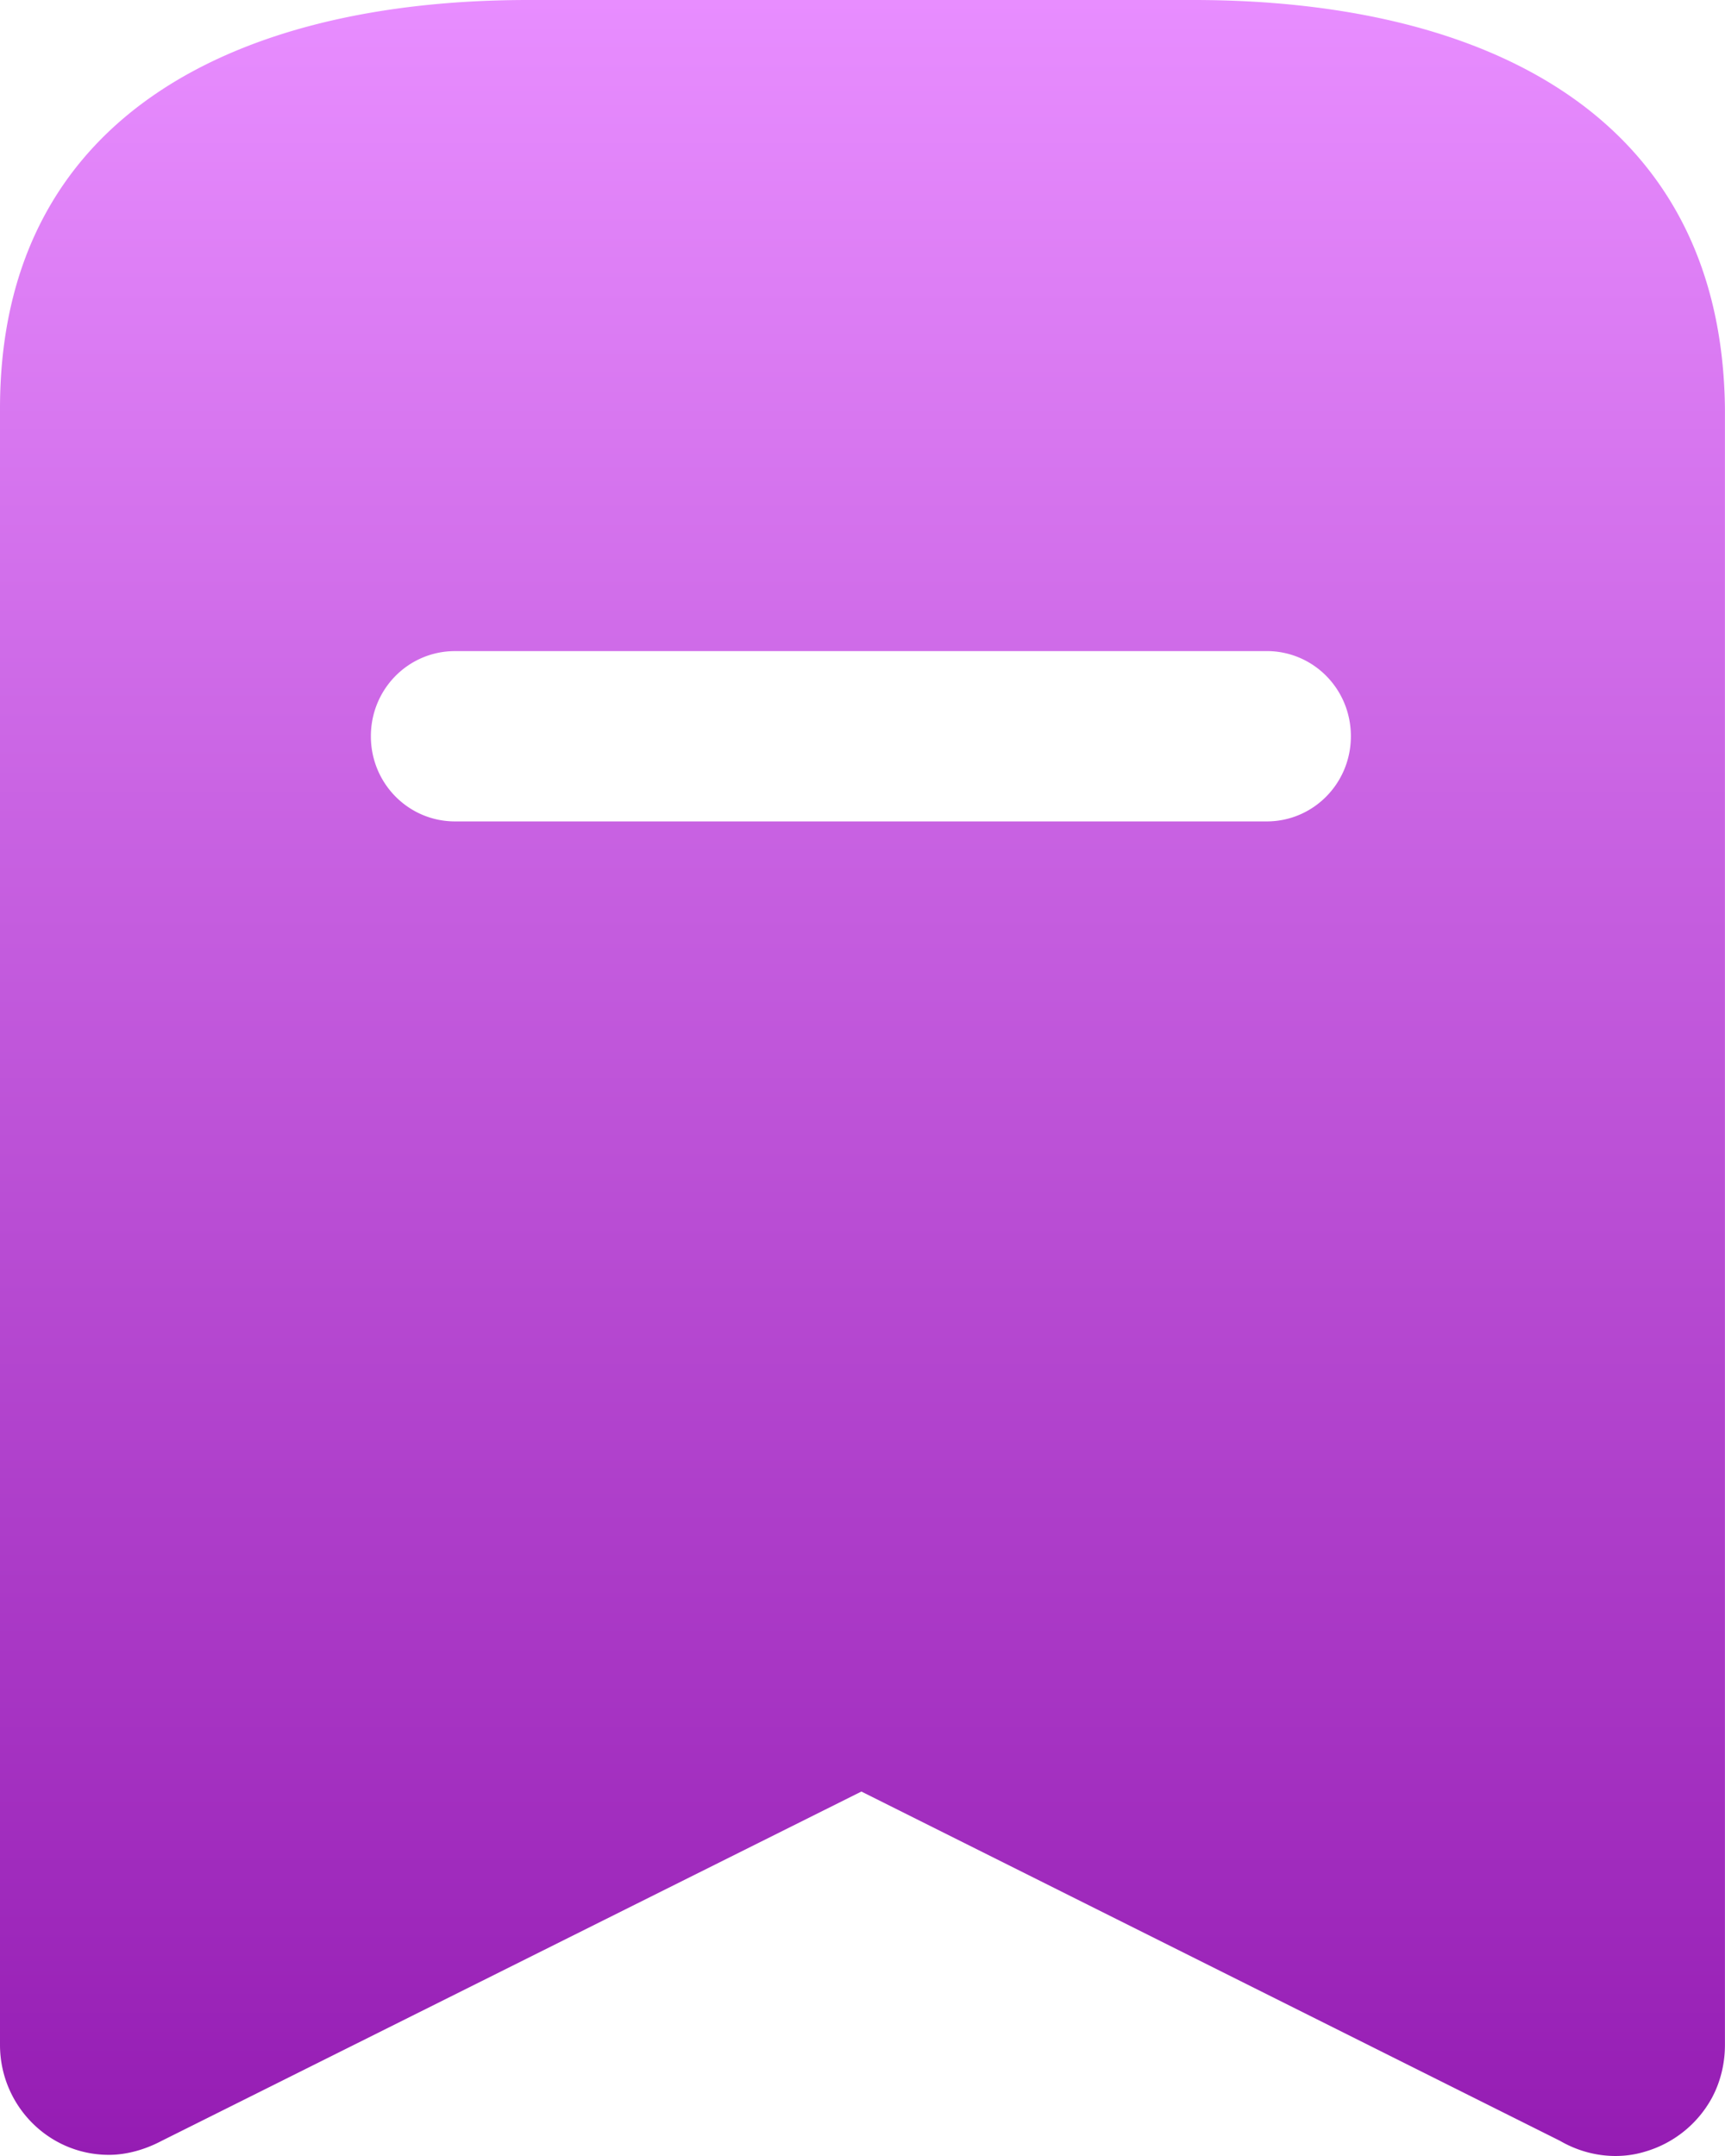 <svg width="60" height="75" fill="none" xmlns="http://www.w3.org/2000/svg"><path d="M41.51 0c10.163 0 18.375 4.012 18.488 14.212v56.923c0 .637-.15 1.275-.45 1.837a3.882 3.882 0 0 1-2.325 1.875c-.975.3-2.063.15-2.963-.375l-24.299-12.15-24.336 12.15c-.559.296-1.2.488-1.838.488-2.1 0-3.787-1.725-3.787-3.825V14.212C0 4.012 8.25 0 18.374 0h23.137zm2.55 22.65H15.825c-1.612 0-2.925 1.312-2.925 2.962 0 1.646 1.313 2.962 2.925 2.962h28.237c1.612 0 2.925-1.316 2.925-2.963 0-1.65-1.313-2.962-2.925-2.962z" fill="url(#a)"/><defs><linearGradient id="a" x1="29.999" y1="0" x2="29.999" y2="75" gradientUnits="userSpaceOnUse"><stop stop-color="#E88DFF"/><stop offset="1" stop-color="#951CB3"/></linearGradient></defs></svg>